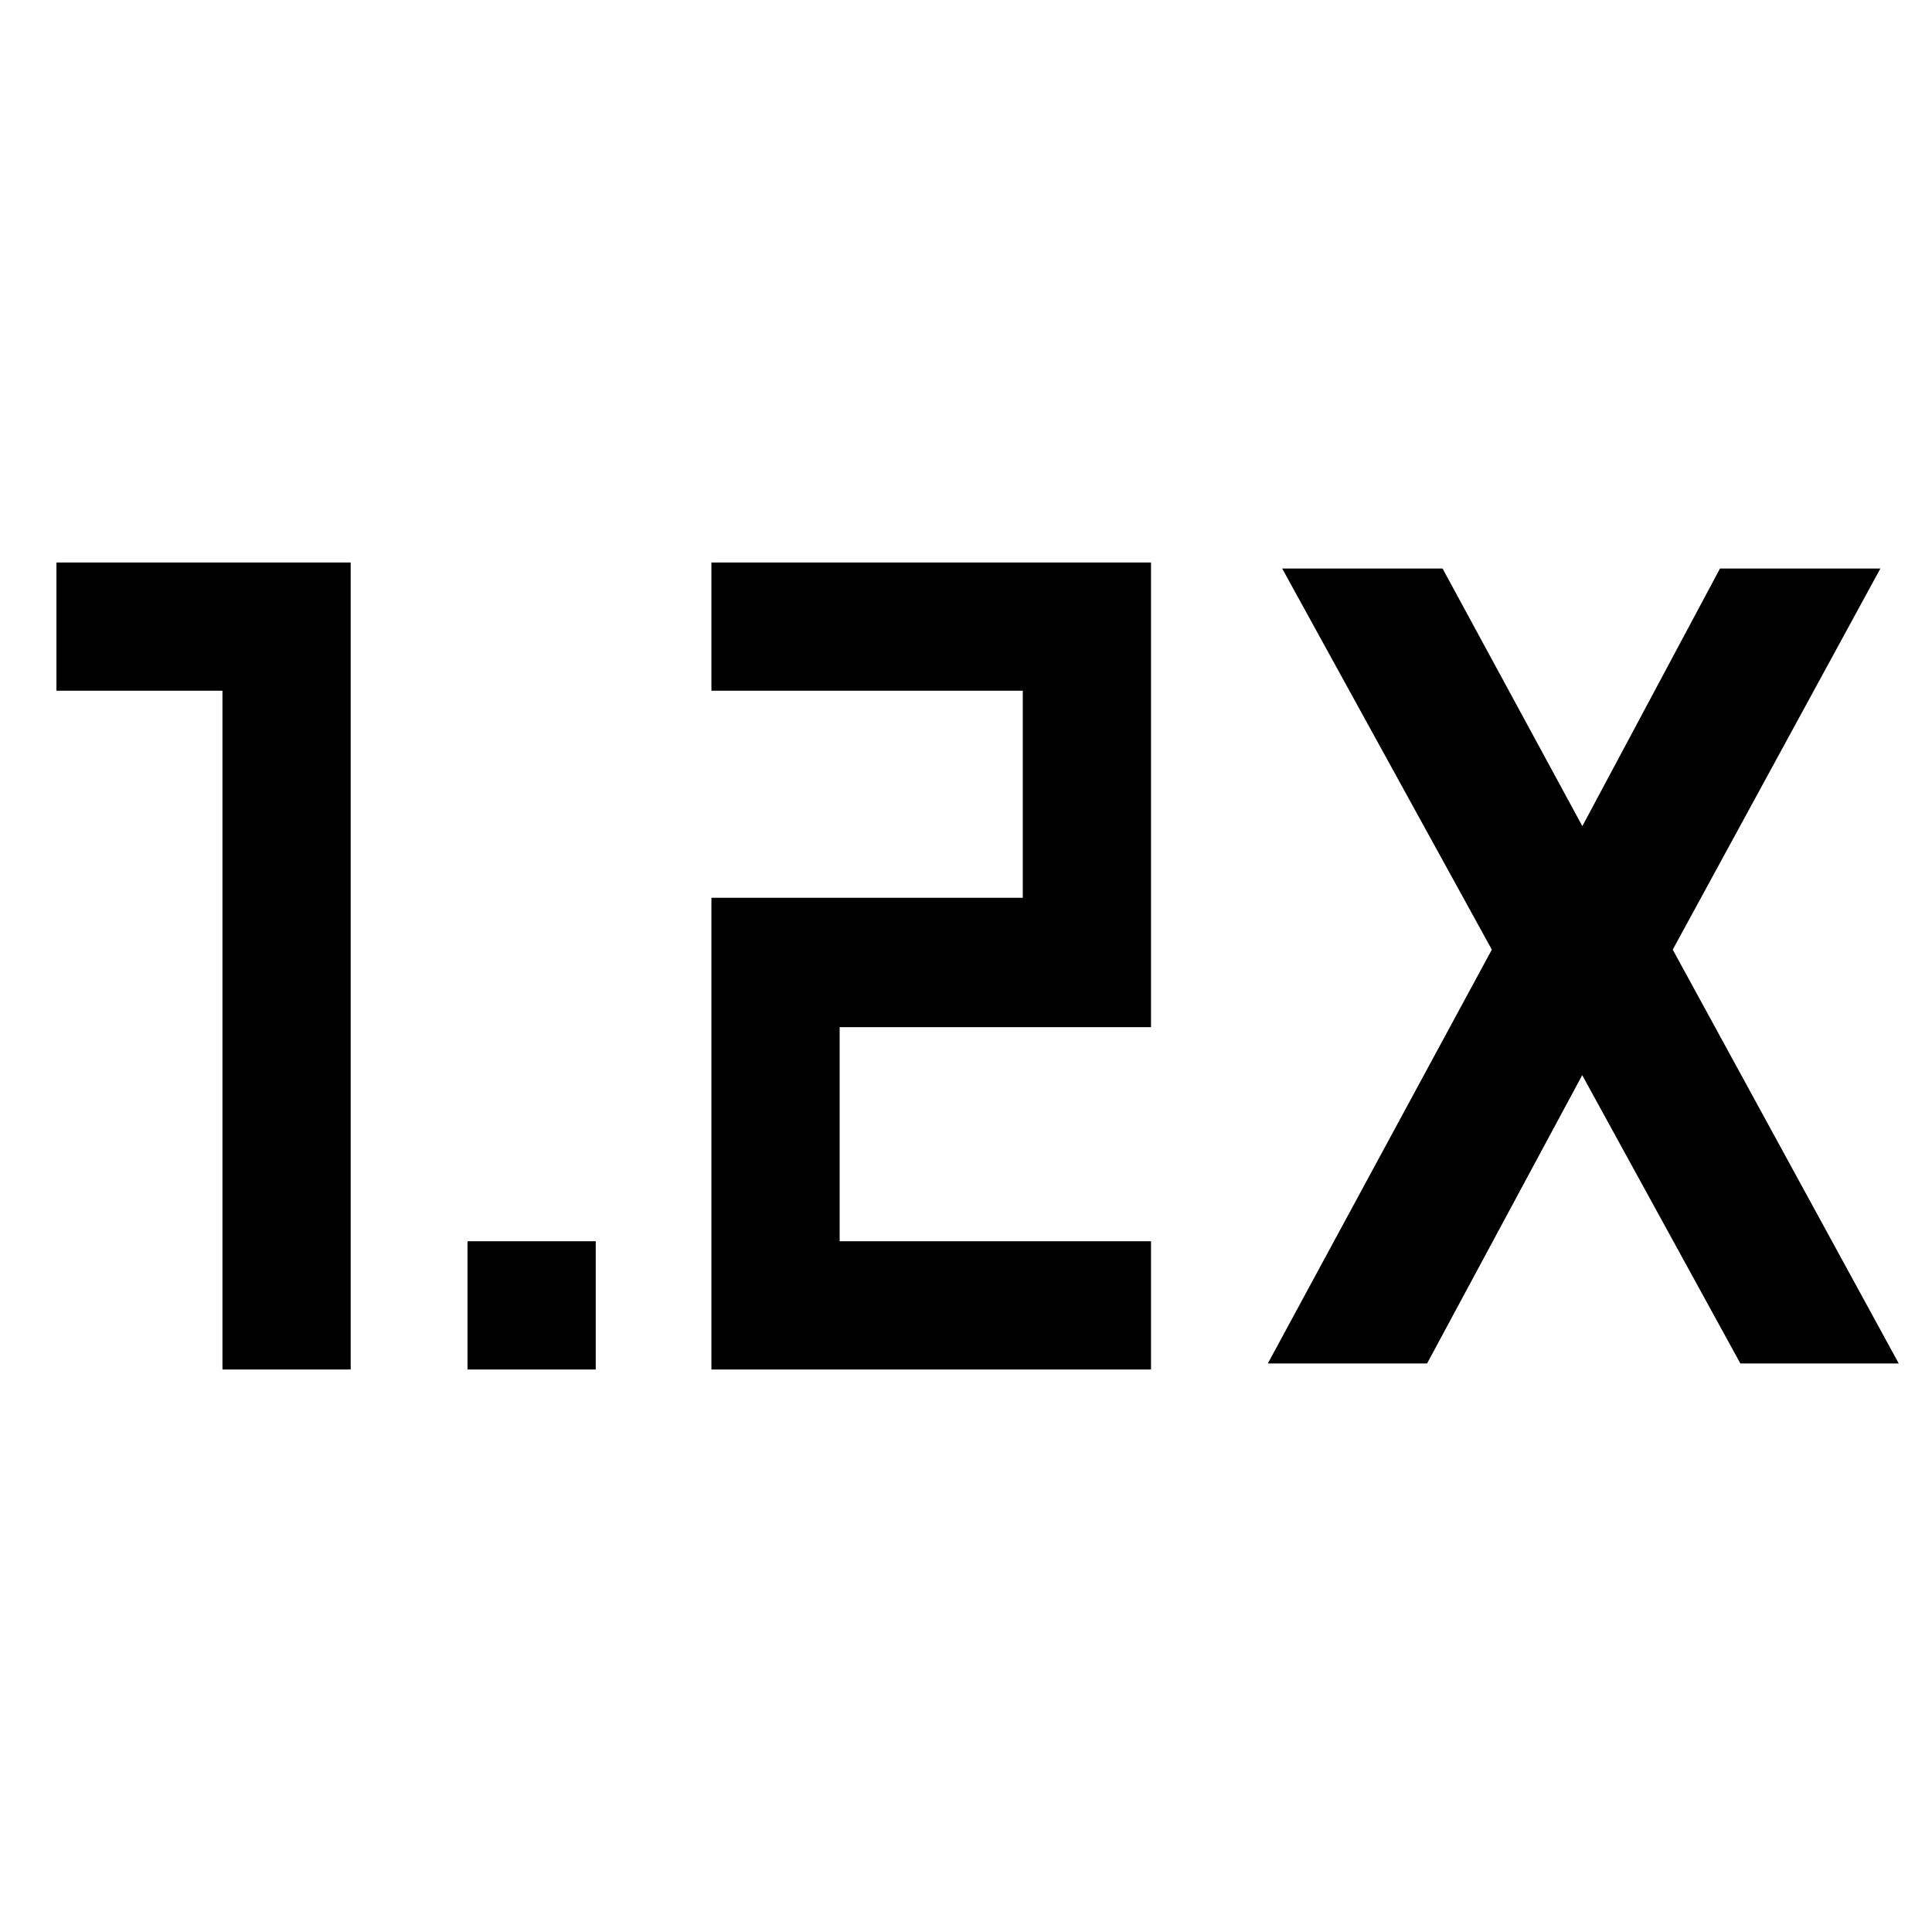 <svg xmlns="http://www.w3.org/2000/svg" height="48" viewBox="0 -960 960 960" width="48"><path d="M232.304-279.5v-63.718h63.717v63.718h-63.717Zm121.195 0v-234.391h154.718v-102.891H353.499V-680.5h218.436v230.891H417.217v106.391h154.718v63.718H353.499Zm-242.956 0v-337.282h-82.5V-680.5H174.26v401h-63.717Zm519.435-3 111.304-205.63L637.109-677.5h79.696l69.456 127.999L854.652-677.5h79.696L831.174-488.13 943.479-282.5h-78.697l-78.586-143.26-77.087 143.26h-79.131Z"/></svg>